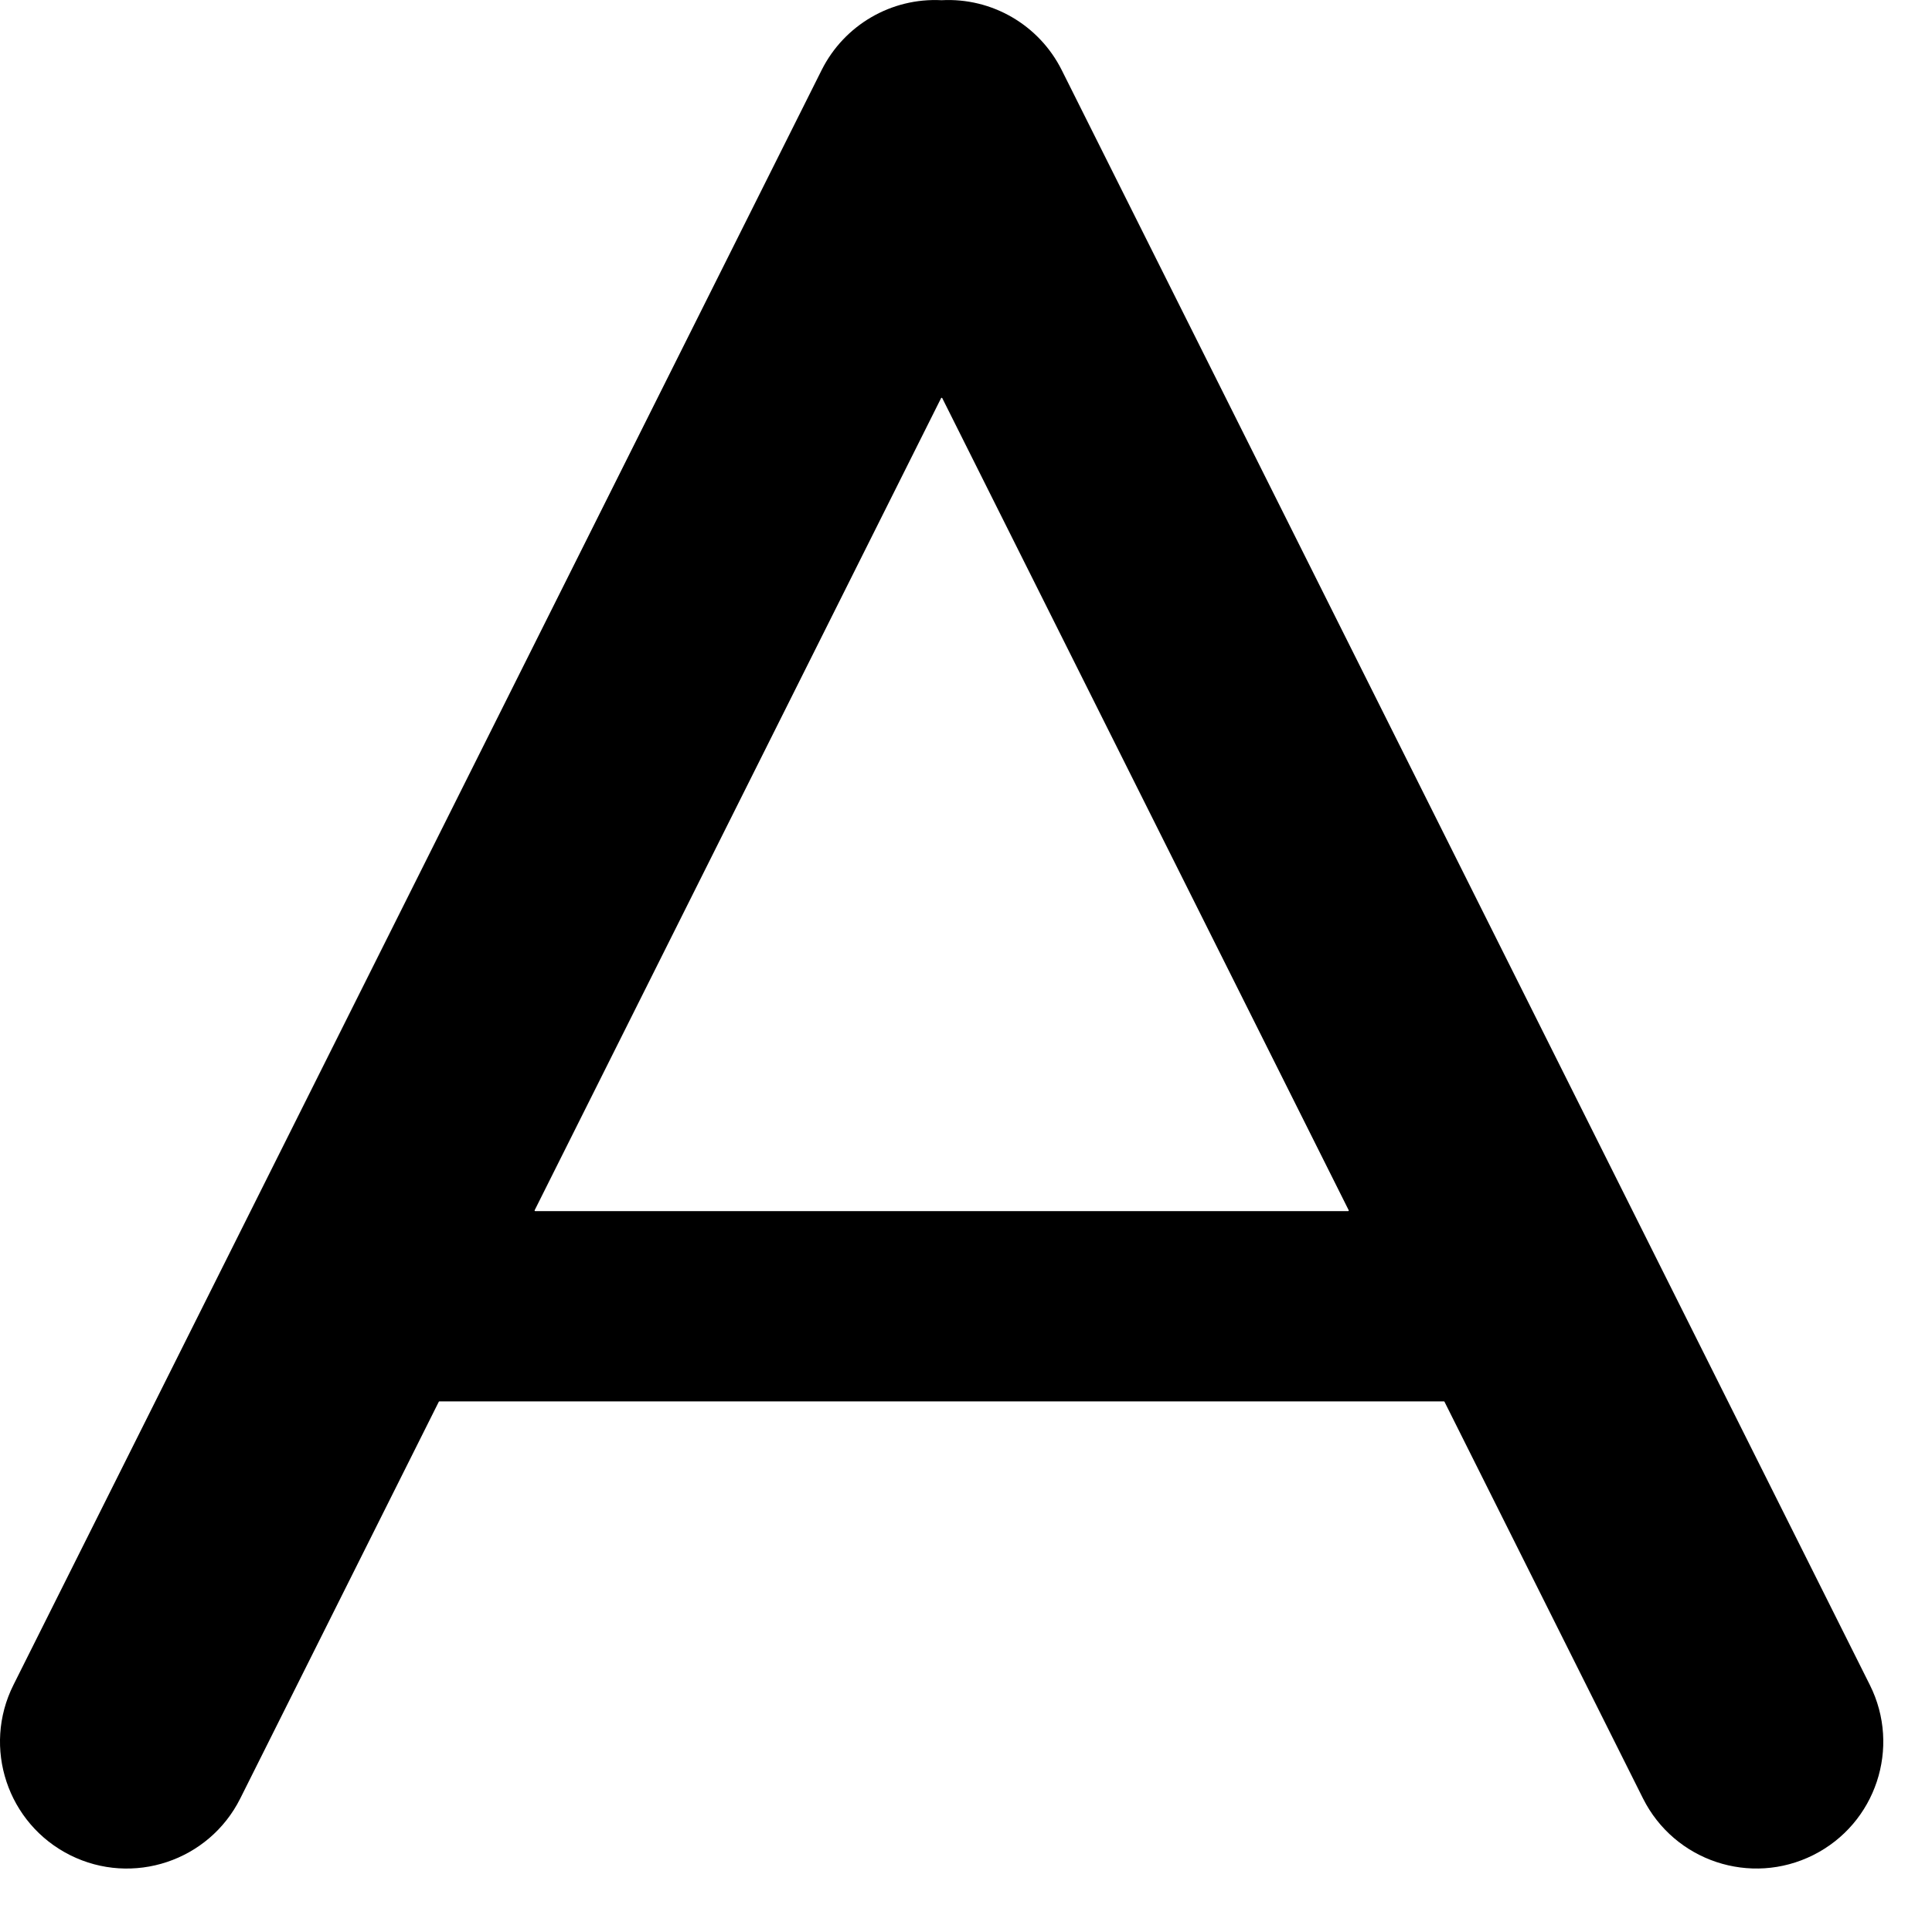 <svg width="28" height="28" viewBox="0 0 28 28" fill="none" xmlns="http://www.w3.org/2000/svg">
<path d="M15.387 1.015C15.059 0.361 14.376 -0.036 13.646 0.003C12.917 -0.035 12.235 0.363 11.908 1.015L0.195 24.419C-0.26 25.327 0.108 26.431 1.016 26.886C1.923 27.34 3.028 26.972 3.482 26.065L6.359 20.316C6.361 20.312 6.364 20.31 6.368 20.31H20.926C20.93 20.31 20.934 20.312 20.935 20.316L23.812 26.065C24.267 26.972 25.371 27.34 26.279 26.885C27.186 26.431 27.554 25.327 27.099 24.419L15.387 1.015ZM7.749 17.539L13.639 5.77C13.64 5.767 13.643 5.765 13.647 5.765C13.651 5.765 13.654 5.767 13.656 5.77L19.546 17.539C19.548 17.542 19.547 17.545 19.546 17.548C19.544 17.551 19.541 17.553 19.537 17.553H7.758C7.754 17.553 7.751 17.551 7.749 17.548C7.747 17.545 7.747 17.542 7.749 17.539Z" fill="black"/>
</svg>
